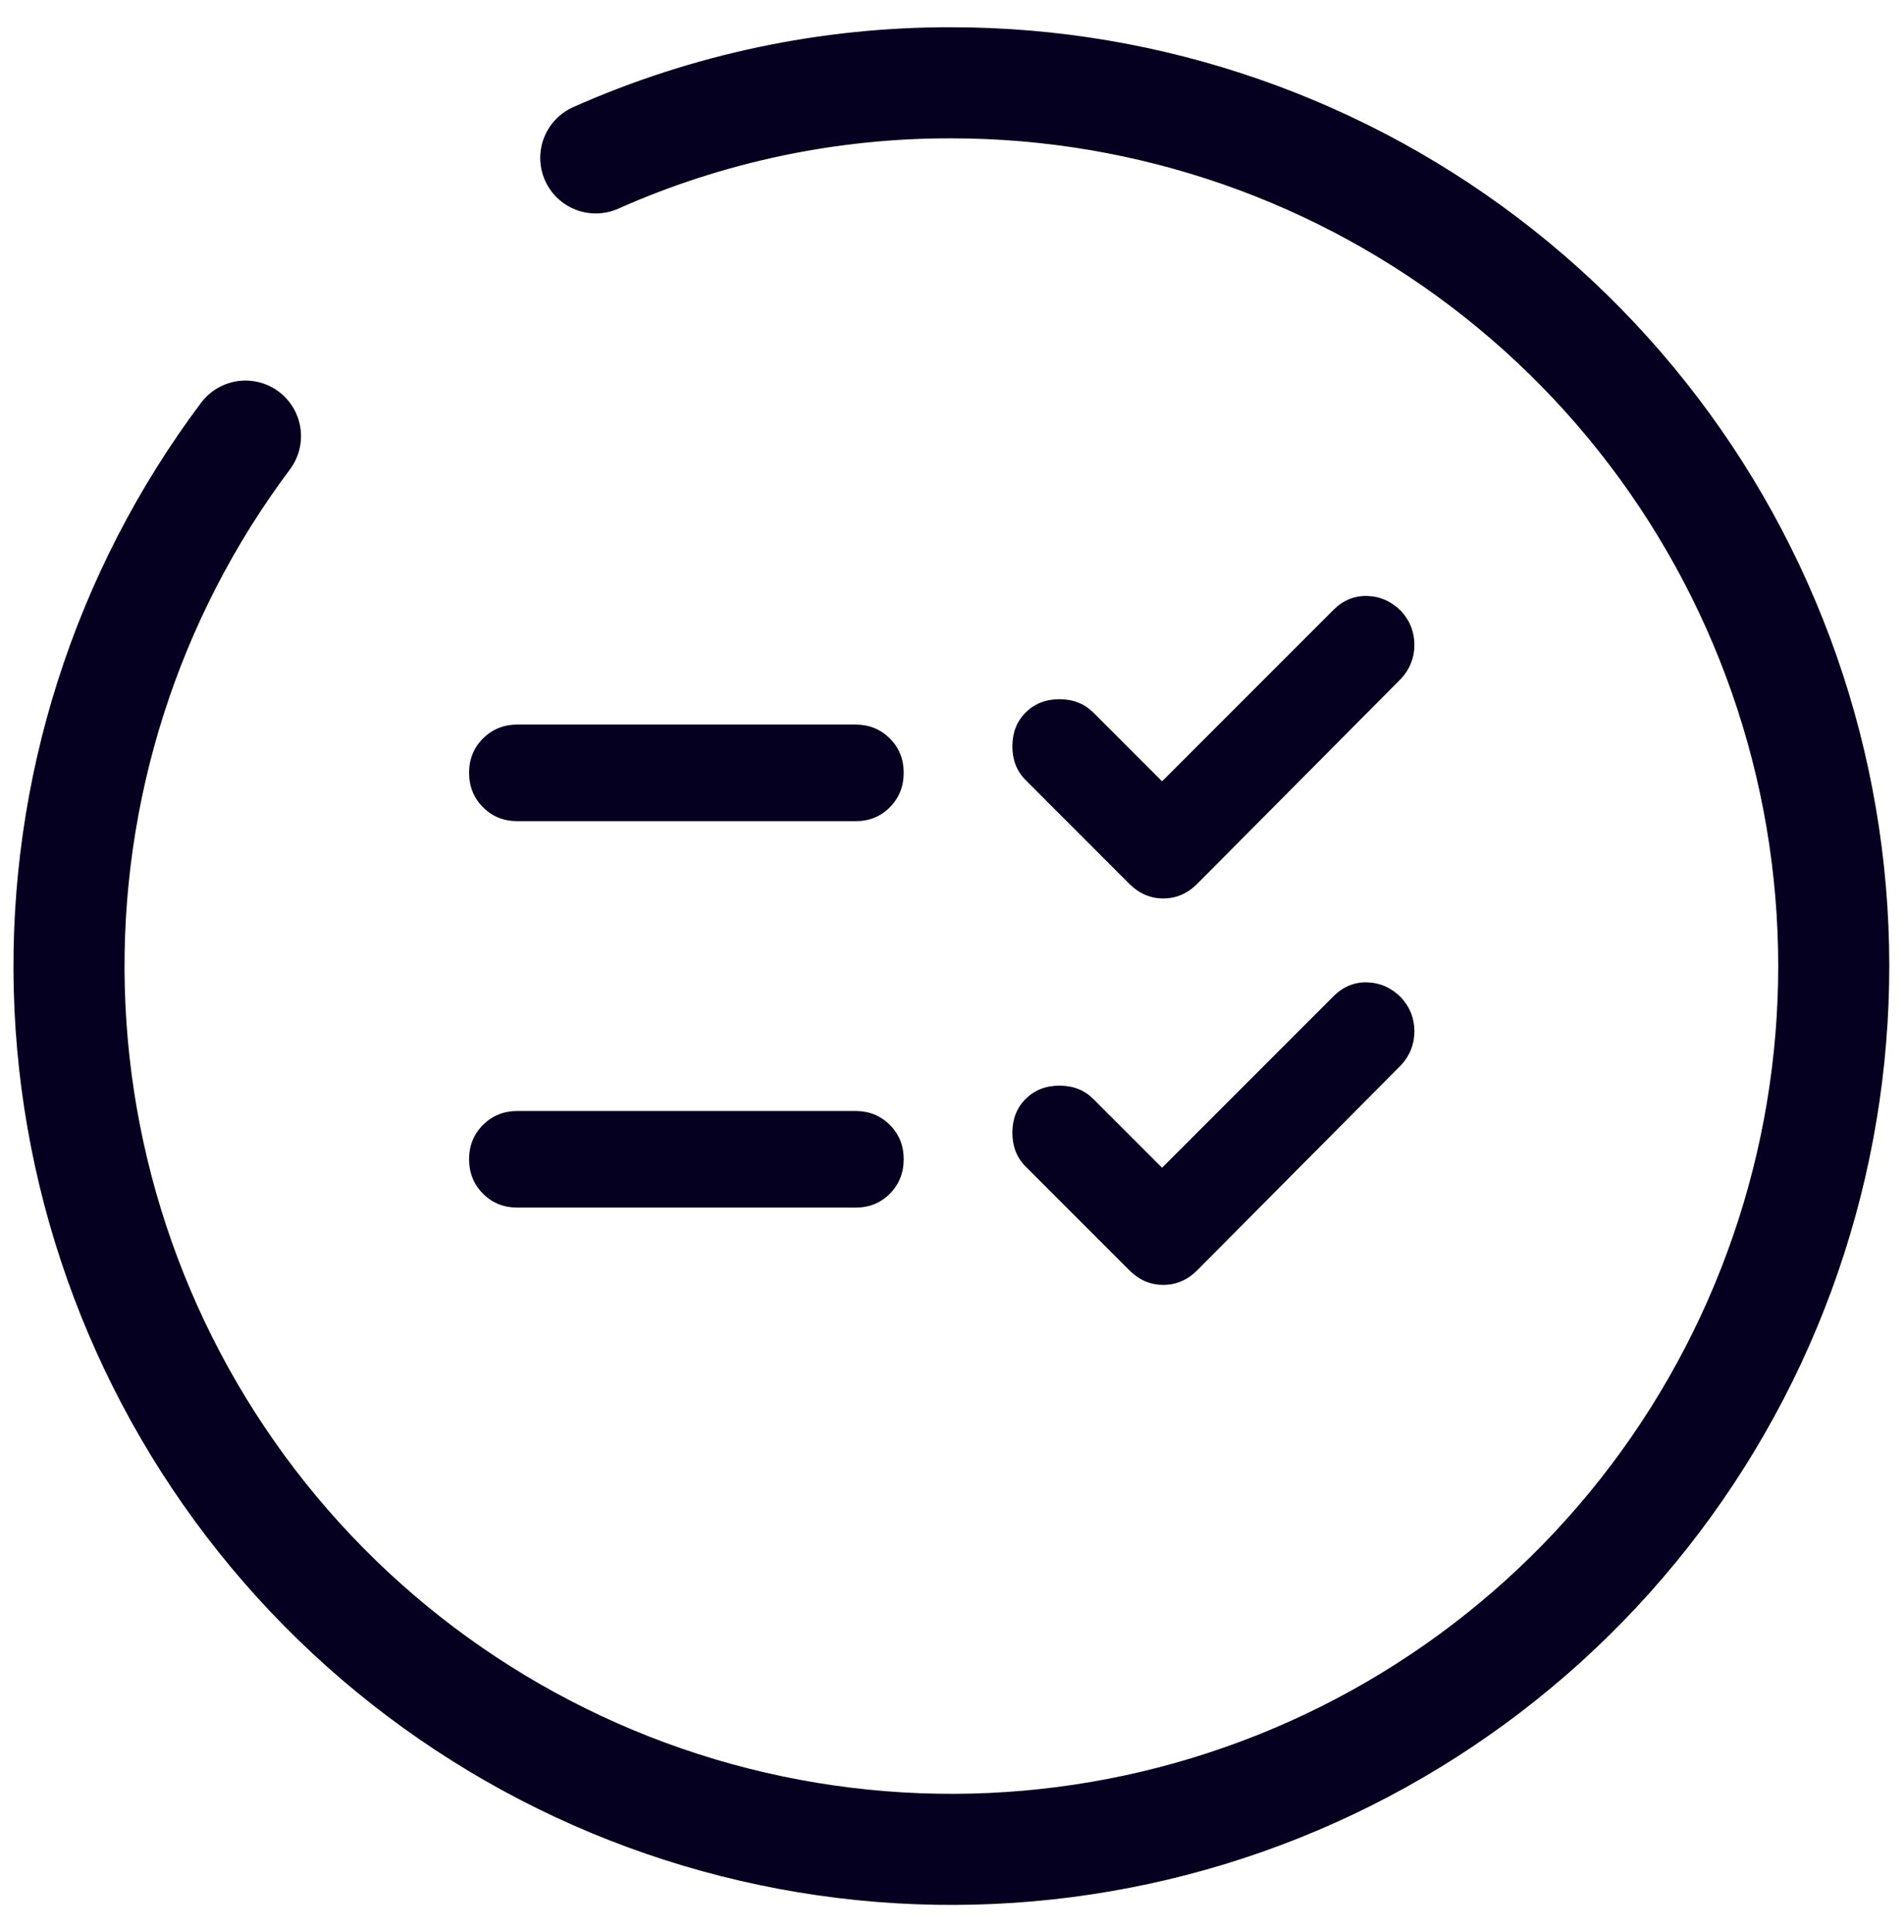 <svg width="69" height="70" viewBox="0 0 69 70" fill="none" xmlns="http://www.w3.org/2000/svg">
<path d="M42.113 42.306L48.325 36.094C48.675 35.744 49.084 35.576 49.55 35.59C50.017 35.604 50.425 35.786 50.775 36.138C51.096 36.487 51.257 36.896 51.257 37.362C51.257 37.829 51.096 38.237 50.775 38.587L43.382 46.025C43.032 46.375 42.623 46.55 42.157 46.55C41.69 46.55 41.282 46.375 40.931 46.025L37.169 42.263C36.848 41.942 36.688 41.533 36.688 41.038C36.688 40.542 36.848 40.133 37.169 39.812C37.49 39.492 37.898 39.331 38.394 39.331C38.89 39.331 39.298 39.492 39.619 39.812L42.113 42.306ZM42.113 28.306L48.325 22.094C48.675 21.744 49.084 21.576 49.55 21.59C50.017 21.604 50.425 21.786 50.775 22.137C51.096 22.488 51.257 22.896 51.257 23.363C51.257 23.829 51.096 24.238 50.775 24.587L43.382 32.025C43.032 32.375 42.623 32.55 42.157 32.55C41.69 32.55 41.282 32.375 40.931 32.025L37.169 28.262C36.848 27.942 36.688 27.533 36.688 27.038C36.688 26.542 36.848 26.133 37.169 25.812C37.49 25.492 37.898 25.331 38.394 25.331C38.89 25.331 39.298 25.492 39.619 25.812L42.113 28.306ZM18.75 43.75C18.254 43.75 17.839 43.582 17.504 43.246C17.169 42.91 17.001 42.495 17 42C16.999 41.505 17.167 41.09 17.504 40.754C17.841 40.418 18.257 40.25 18.75 40.25H31C31.496 40.25 31.912 40.418 32.248 40.754C32.584 41.09 32.751 41.505 32.75 42C32.749 42.495 32.581 42.911 32.246 43.248C31.911 43.585 31.496 43.752 31 43.75H18.75ZM18.75 29.75C18.254 29.75 17.839 29.582 17.504 29.246C17.169 28.91 17.001 28.495 17 28C16.999 27.505 17.167 27.09 17.504 26.754C17.841 26.418 18.257 26.25 18.75 26.25H31C31.496 26.25 31.912 26.418 32.248 26.754C32.584 27.09 32.751 27.505 32.75 28C32.749 28.495 32.581 28.911 32.246 29.248C31.911 29.585 31.496 29.752 31 29.75H18.75Z" fill="#05001F"/>
<path d="M8.896 15.8C4.574 21.566 2.324 28.625 2.511 35.831C2.698 43.037 5.311 49.969 9.926 55.504C14.542 61.038 20.89 64.851 27.941 66.324C34.993 67.798 42.335 66.846 48.778 63.622C55.221 60.398 60.387 55.091 63.44 48.562C66.493 42.033 67.254 34.663 65.599 27.648C63.944 20.632 59.97 14.381 54.321 9.907C48.672 5.434 41.68 3 34.477 3C30.038 2.989 25.646 3.916 21.59 5.72" stroke="#05001F" stroke-width="4.025" stroke-linecap="round" stroke-linejoin="round"/>
</svg>
